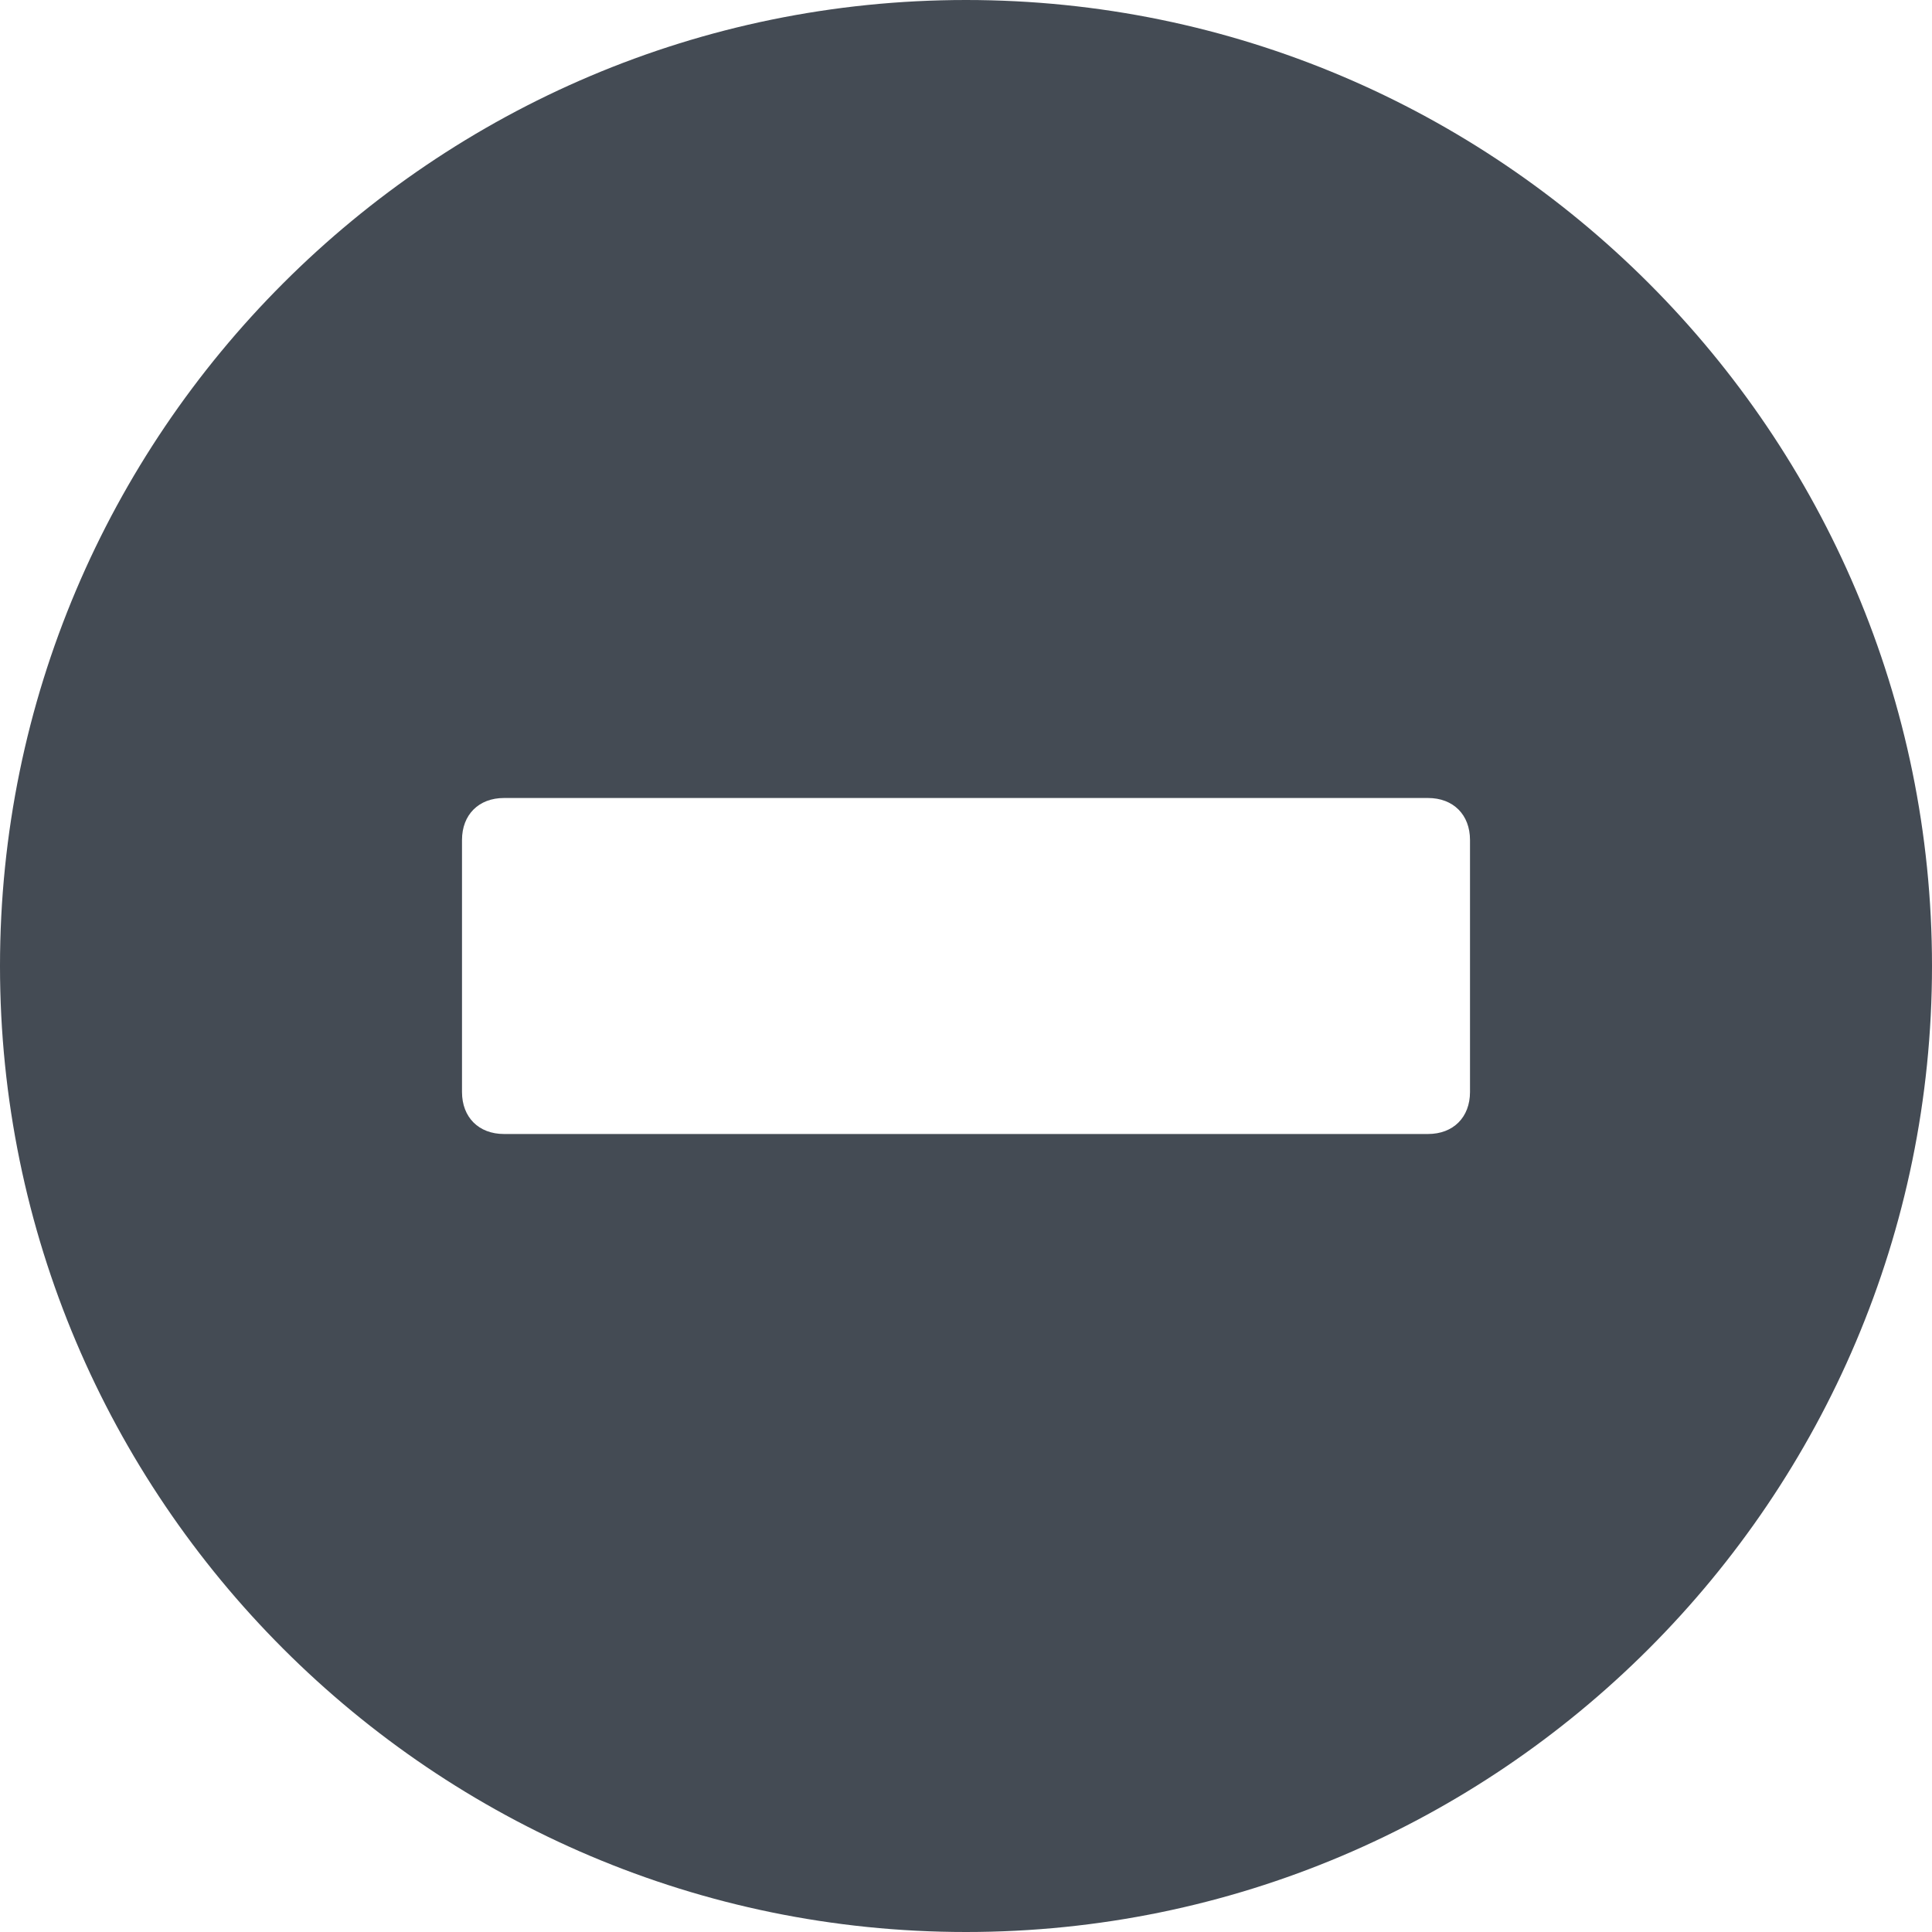 <svg width="128" height="128" viewBox="0 0 46 46" fill="none" xmlns="http://www.w3.org/2000/svg"><path fill="#444B54" d="M23 0C10.316 0 0 10.316 0 23s10.316 23 23 23 23-10.316 23-23S35.684 0 23 0zm12 26c0 .602-.398 1-1 1H12c-.602 0-1-.398-1-1v-6c0-.602.398-1 1-1h22c.602 0 1 .398 1 1v6z"/></svg>